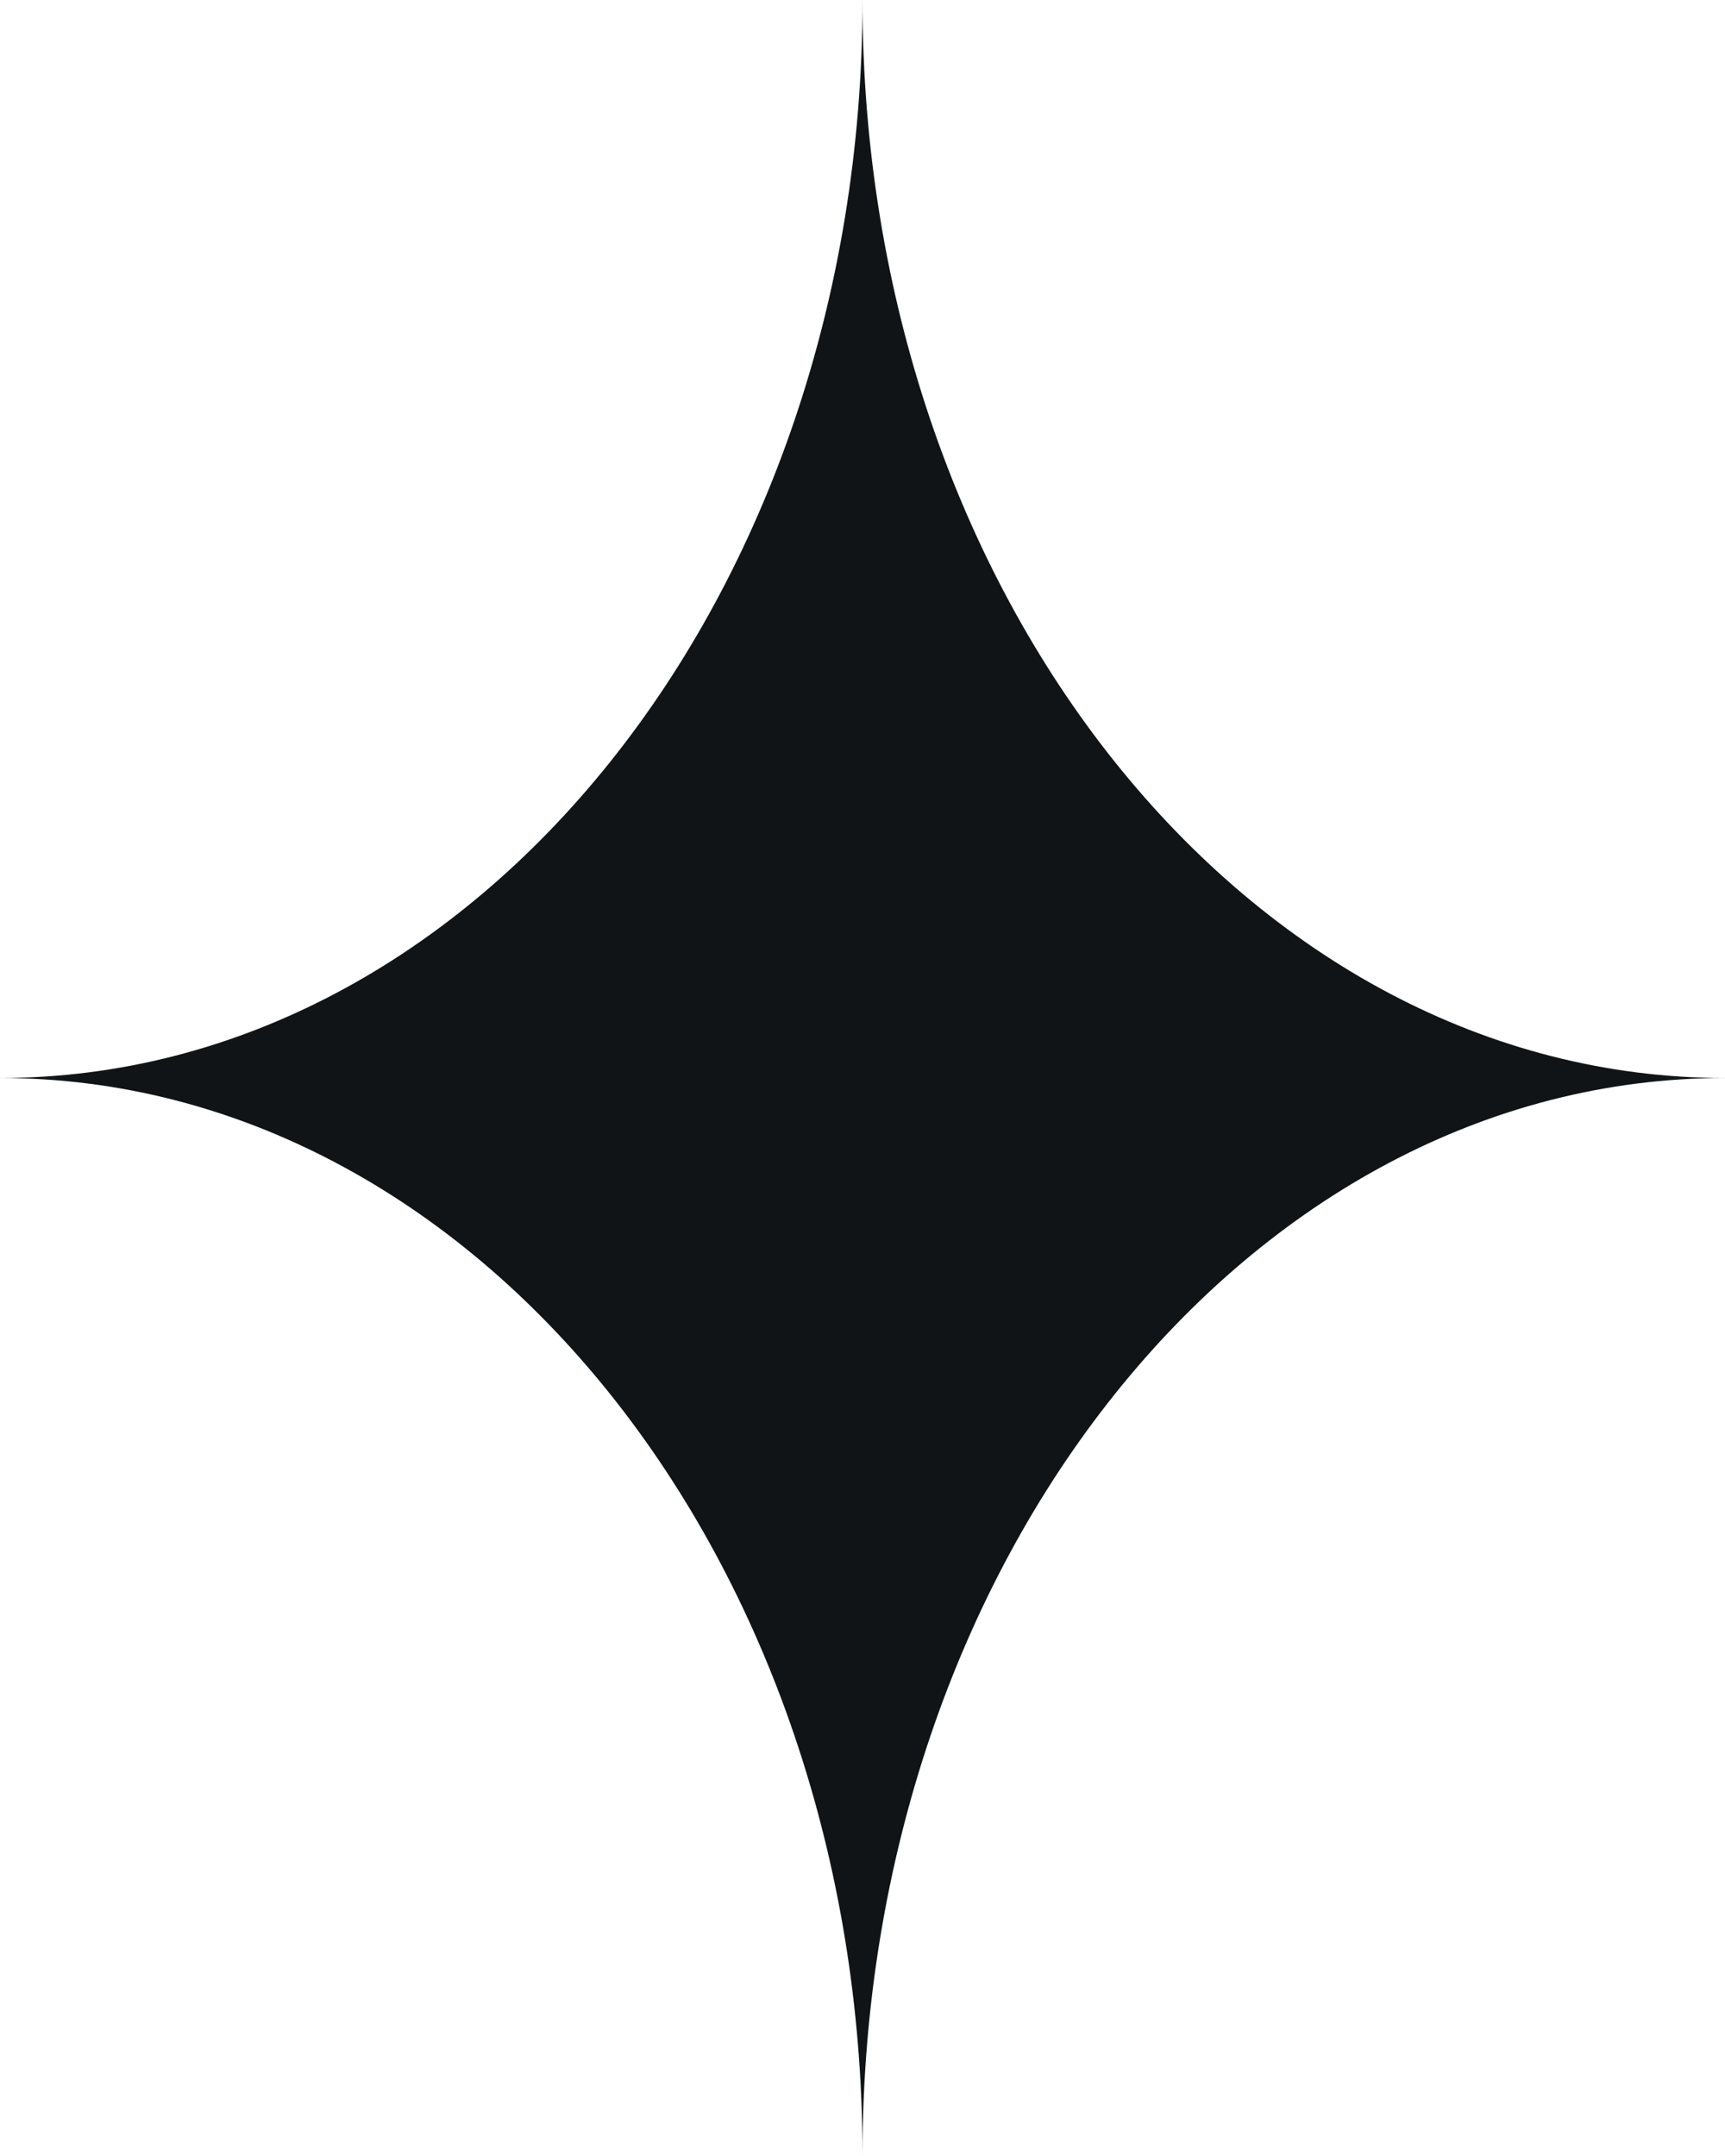 <svg width="56" height="70" viewBox="0 0 56 70" fill="none" xmlns="http://www.w3.org/2000/svg">
<path d="M0 35C15.464 35 28 19.33 28 0C28 19.33 40.536 35 56 35C40.536 35 28 50.67 28 70C28 50.67 15.464 35 0 35Z" fill="#111416"/>
</svg>
